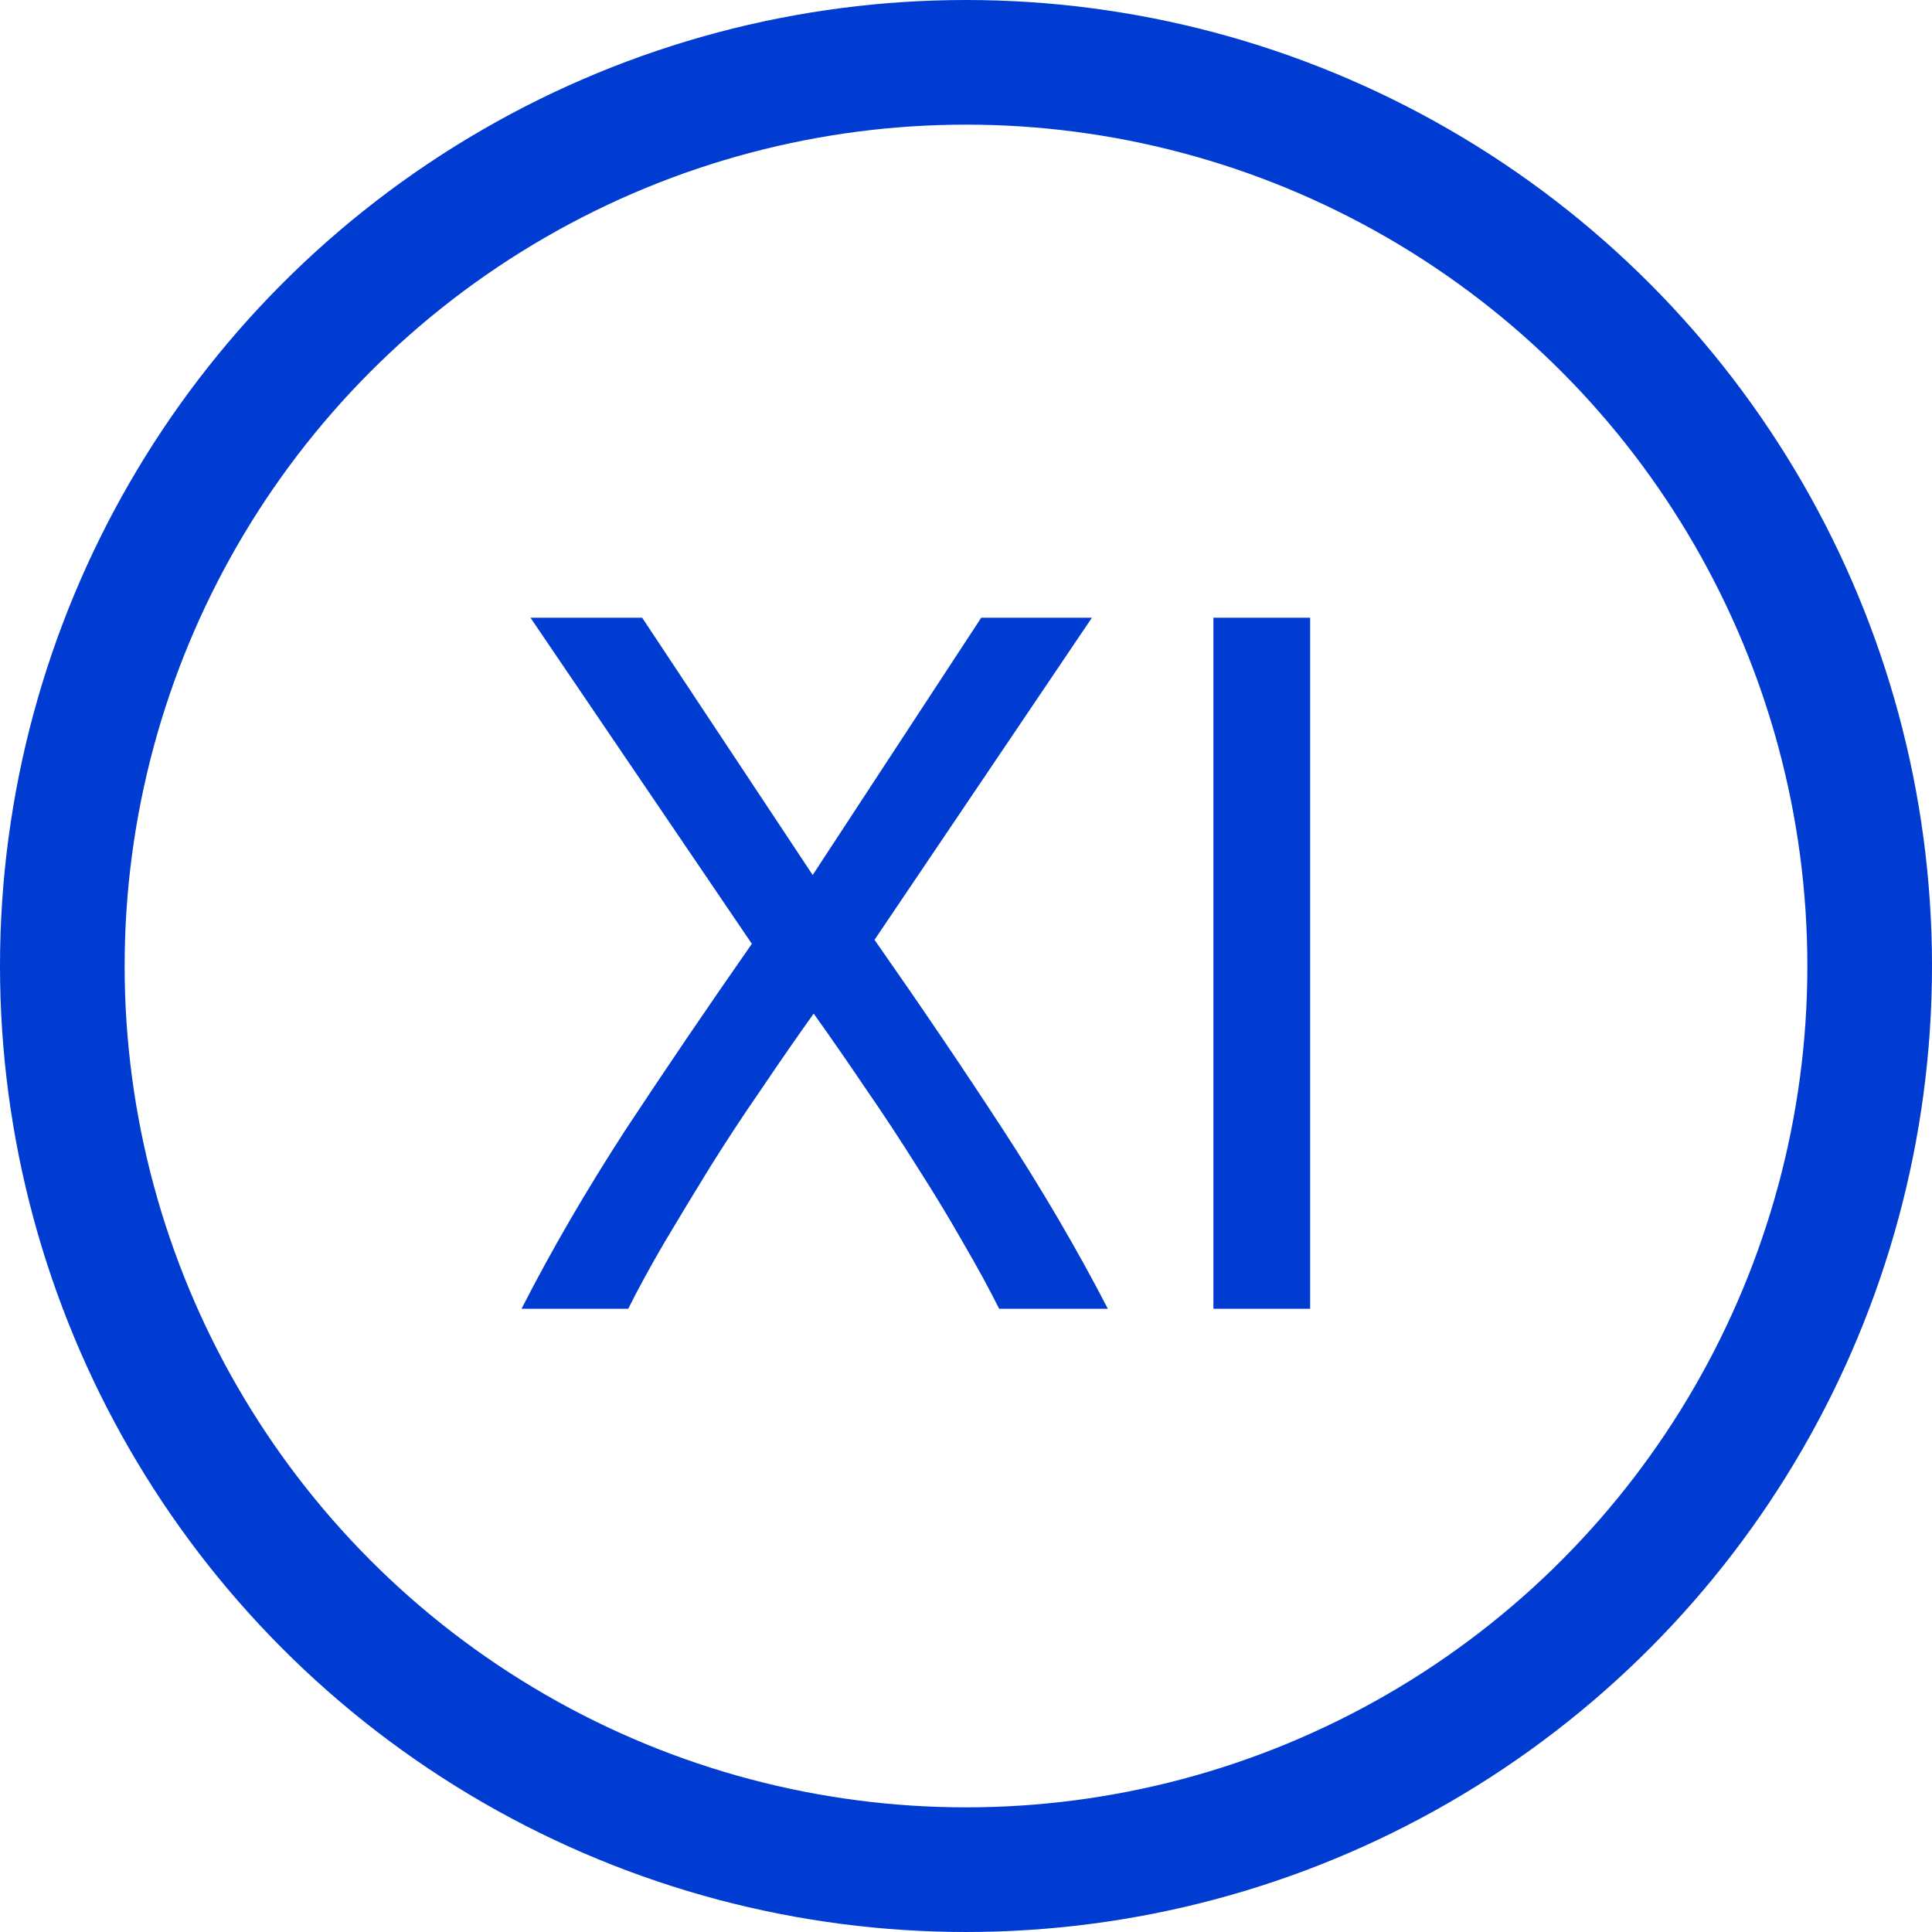 <svg width="31" height="31" viewBox="0 0 31 31" fill="none" xmlns="http://www.w3.org/2000/svg">
<path d="M16.032 21C15.872 20.68 15.68 20.328 15.456 19.944C15.232 19.549 14.987 19.144 14.72 18.728C14.453 18.301 14.176 17.88 13.888 17.464C13.6 17.037 13.323 16.637 13.056 16.264C12.789 16.637 12.512 17.037 12.224 17.464C11.936 17.88 11.659 18.301 11.392 18.728C11.136 19.144 10.891 19.549 10.656 19.944C10.432 20.328 10.24 20.68 10.08 21H8.368C8.848 20.061 9.403 19.107 10.032 18.136C10.672 17.165 11.349 16.168 12.064 15.144L8.512 9.912H10.304L13.04 14.04L15.744 9.912H17.52L14.032 15.08C14.757 16.115 15.44 17.123 16.08 18.104C16.72 19.085 17.285 20.051 17.776 21H16.032ZM19.47 9.912H21.022V21H19.47V9.912Z" fill="#003BD2"/>
<circle cx="15.5" cy="15.5" r="14.5" stroke="#003BD2" stroke-width="2"/>
</svg>

